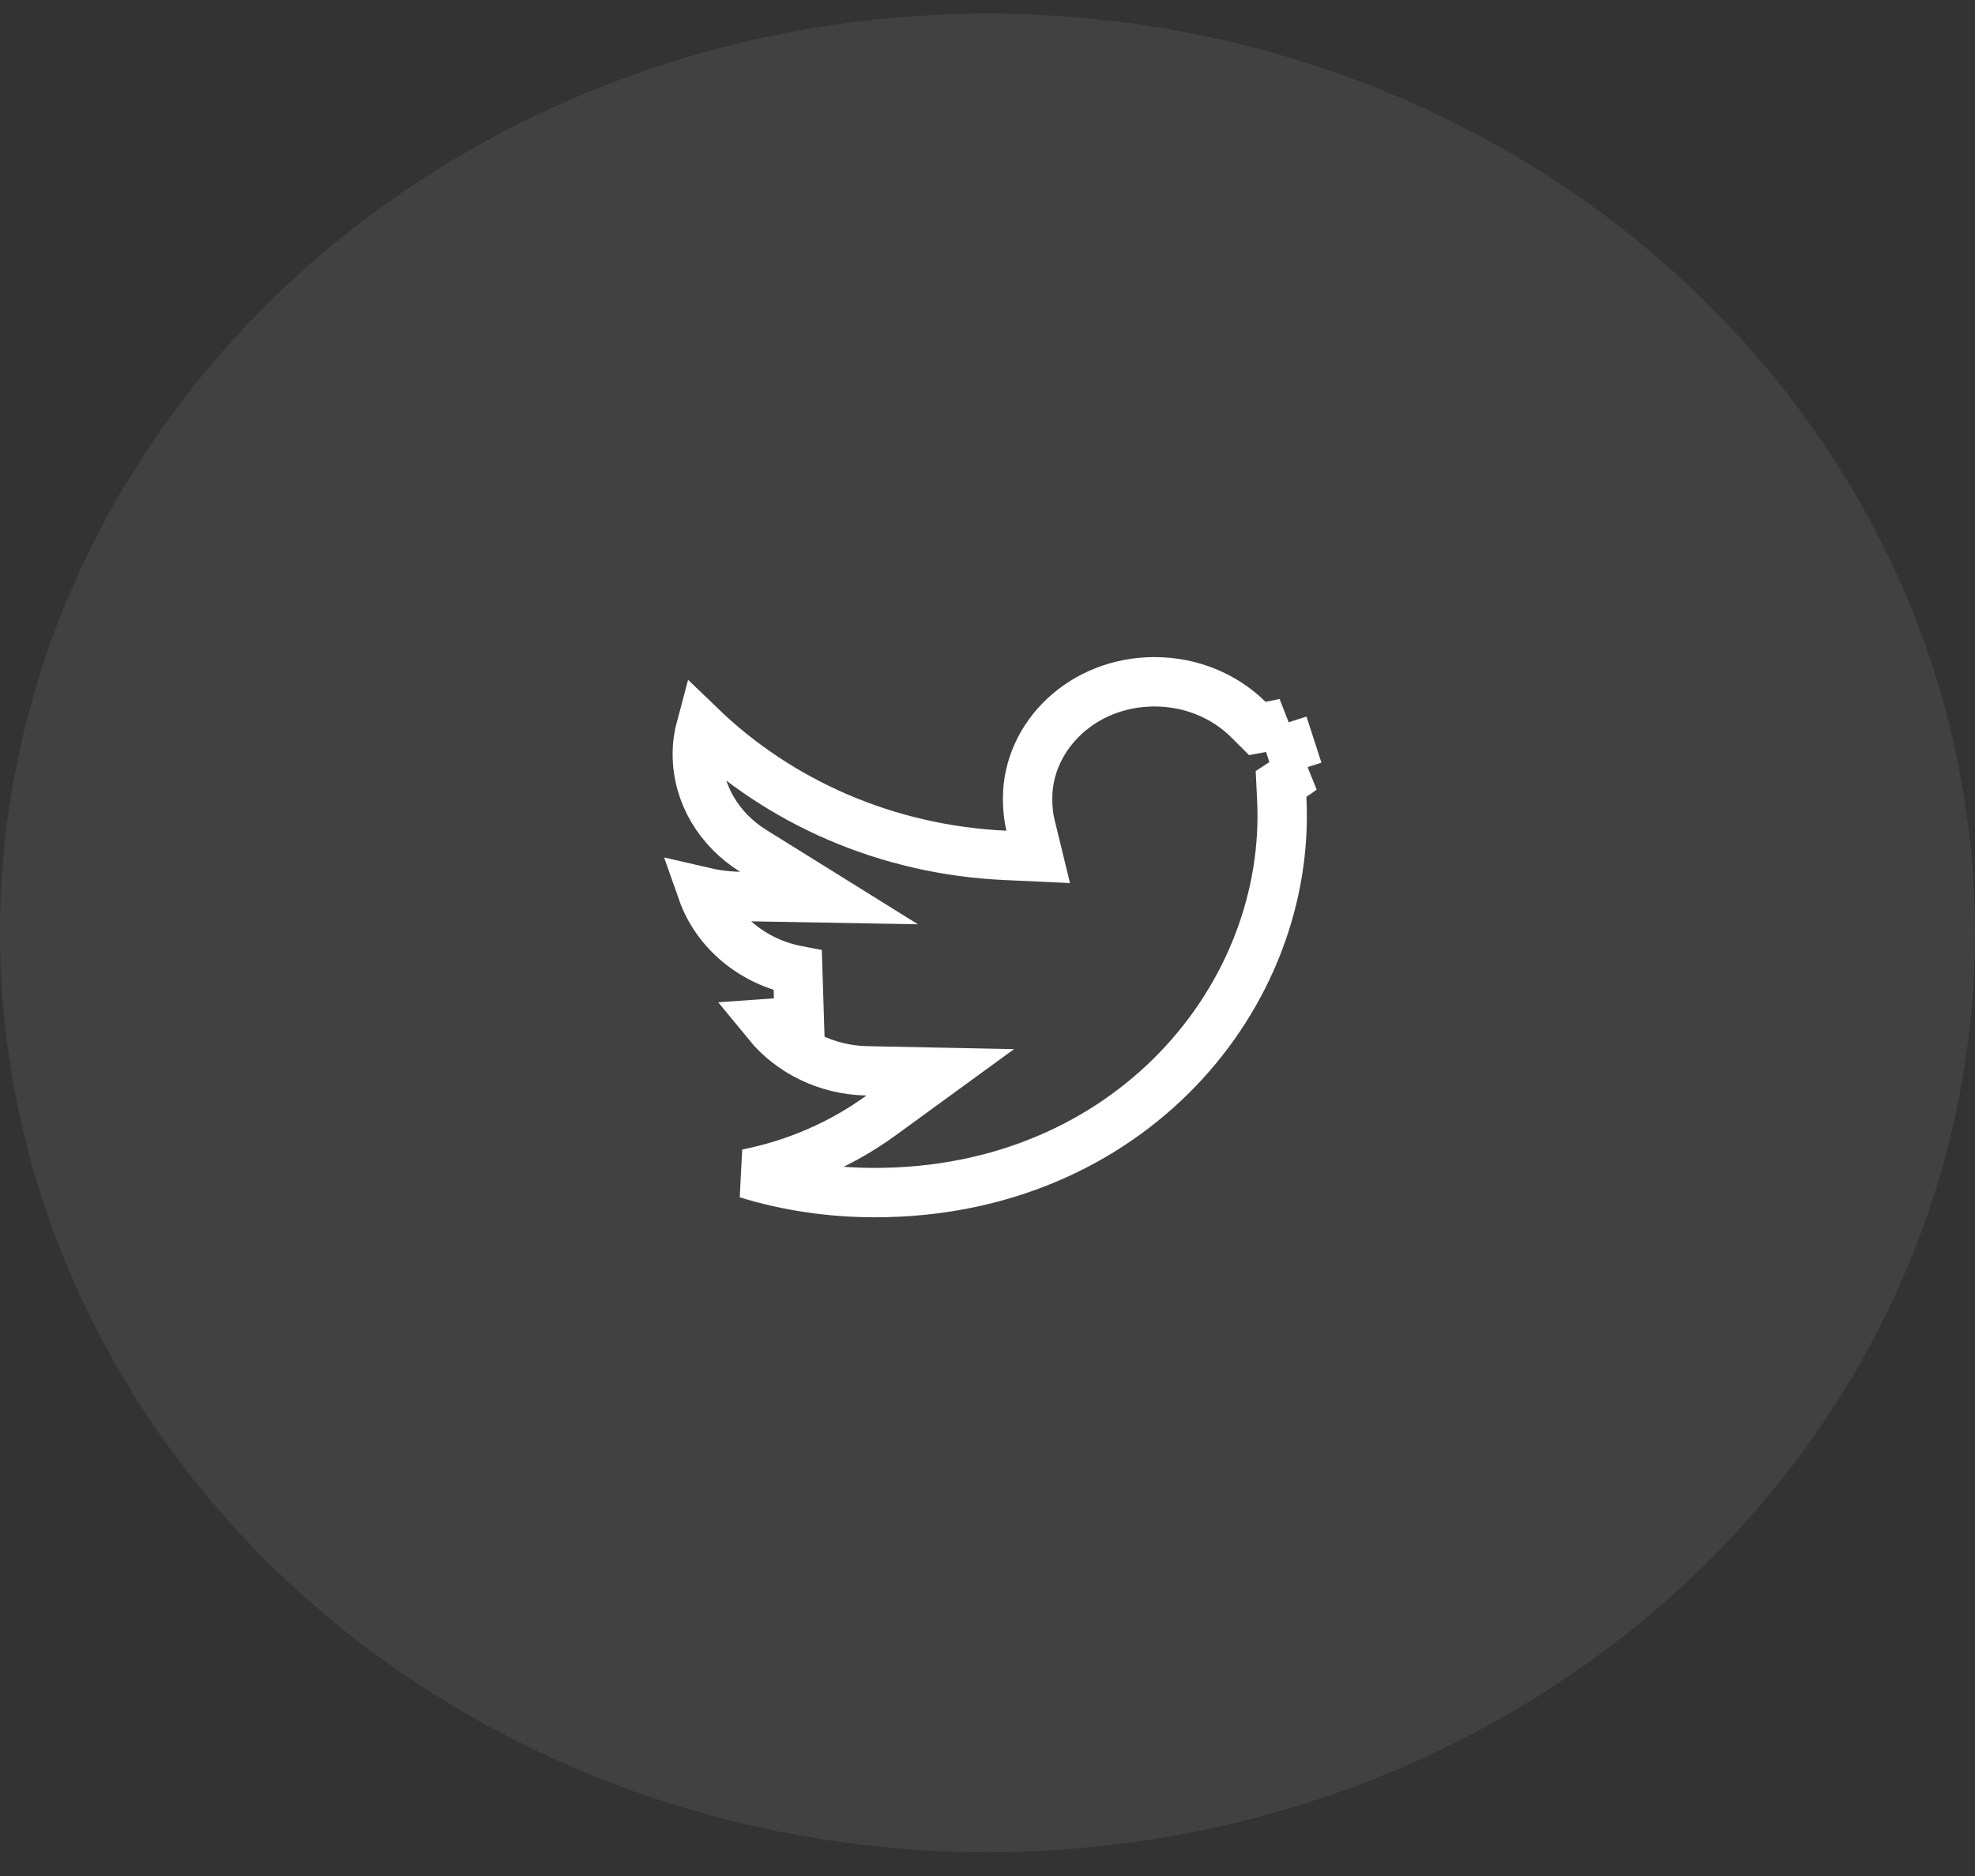 <svg width="40" height="38" viewBox="0 0 40 38" fill="none" xmlns="http://www.w3.org/2000/svg">
<rect x="0" y="0" width="40" height="38" fill="#333333" stroke="none"/>
<ellipse opacity="0.1" cx="20" cy="18.897" rx="20" ry="18.621" fill="#C4C4C4"/>
<path d="M26.183 15.723L25.945 15.88L25.959 16.166C26.167 20.175 22.866 24.157 17.718 24.157C16.81 24.157 15.941 24.024 15.129 23.775C16.136 23.575 17.061 23.164 17.843 22.595L19.043 21.721L17.559 21.691C16.728 21.674 16.005 21.296 15.546 20.735C15.765 20.72 15.98 20.688 16.188 20.635L16.157 19.659C15.232 19.483 14.505 18.858 14.225 18.063C14.469 18.12 14.723 18.154 14.98 18.158L16.79 18.19L15.254 17.234C14.566 16.806 14.123 16.08 14.123 15.279C14.123 15.086 14.149 14.898 14.198 14.717C15.781 16.241 17.95 17.216 20.36 17.326L21.027 17.357L20.869 16.708C20.83 16.548 20.812 16.371 20.812 16.174C20.812 14.905 21.926 13.81 23.385 13.81C24.131 13.81 24.809 14.105 25.279 14.571L25.465 14.756L25.723 14.708C25.825 14.689 25.927 14.668 26.027 14.645C26.013 14.653 25.999 14.661 25.985 14.668L26.287 15.602C26.316 15.599 26.344 15.595 26.373 15.591C26.311 15.636 26.248 15.68 26.183 15.723Z" stroke="white"/>
</svg>
